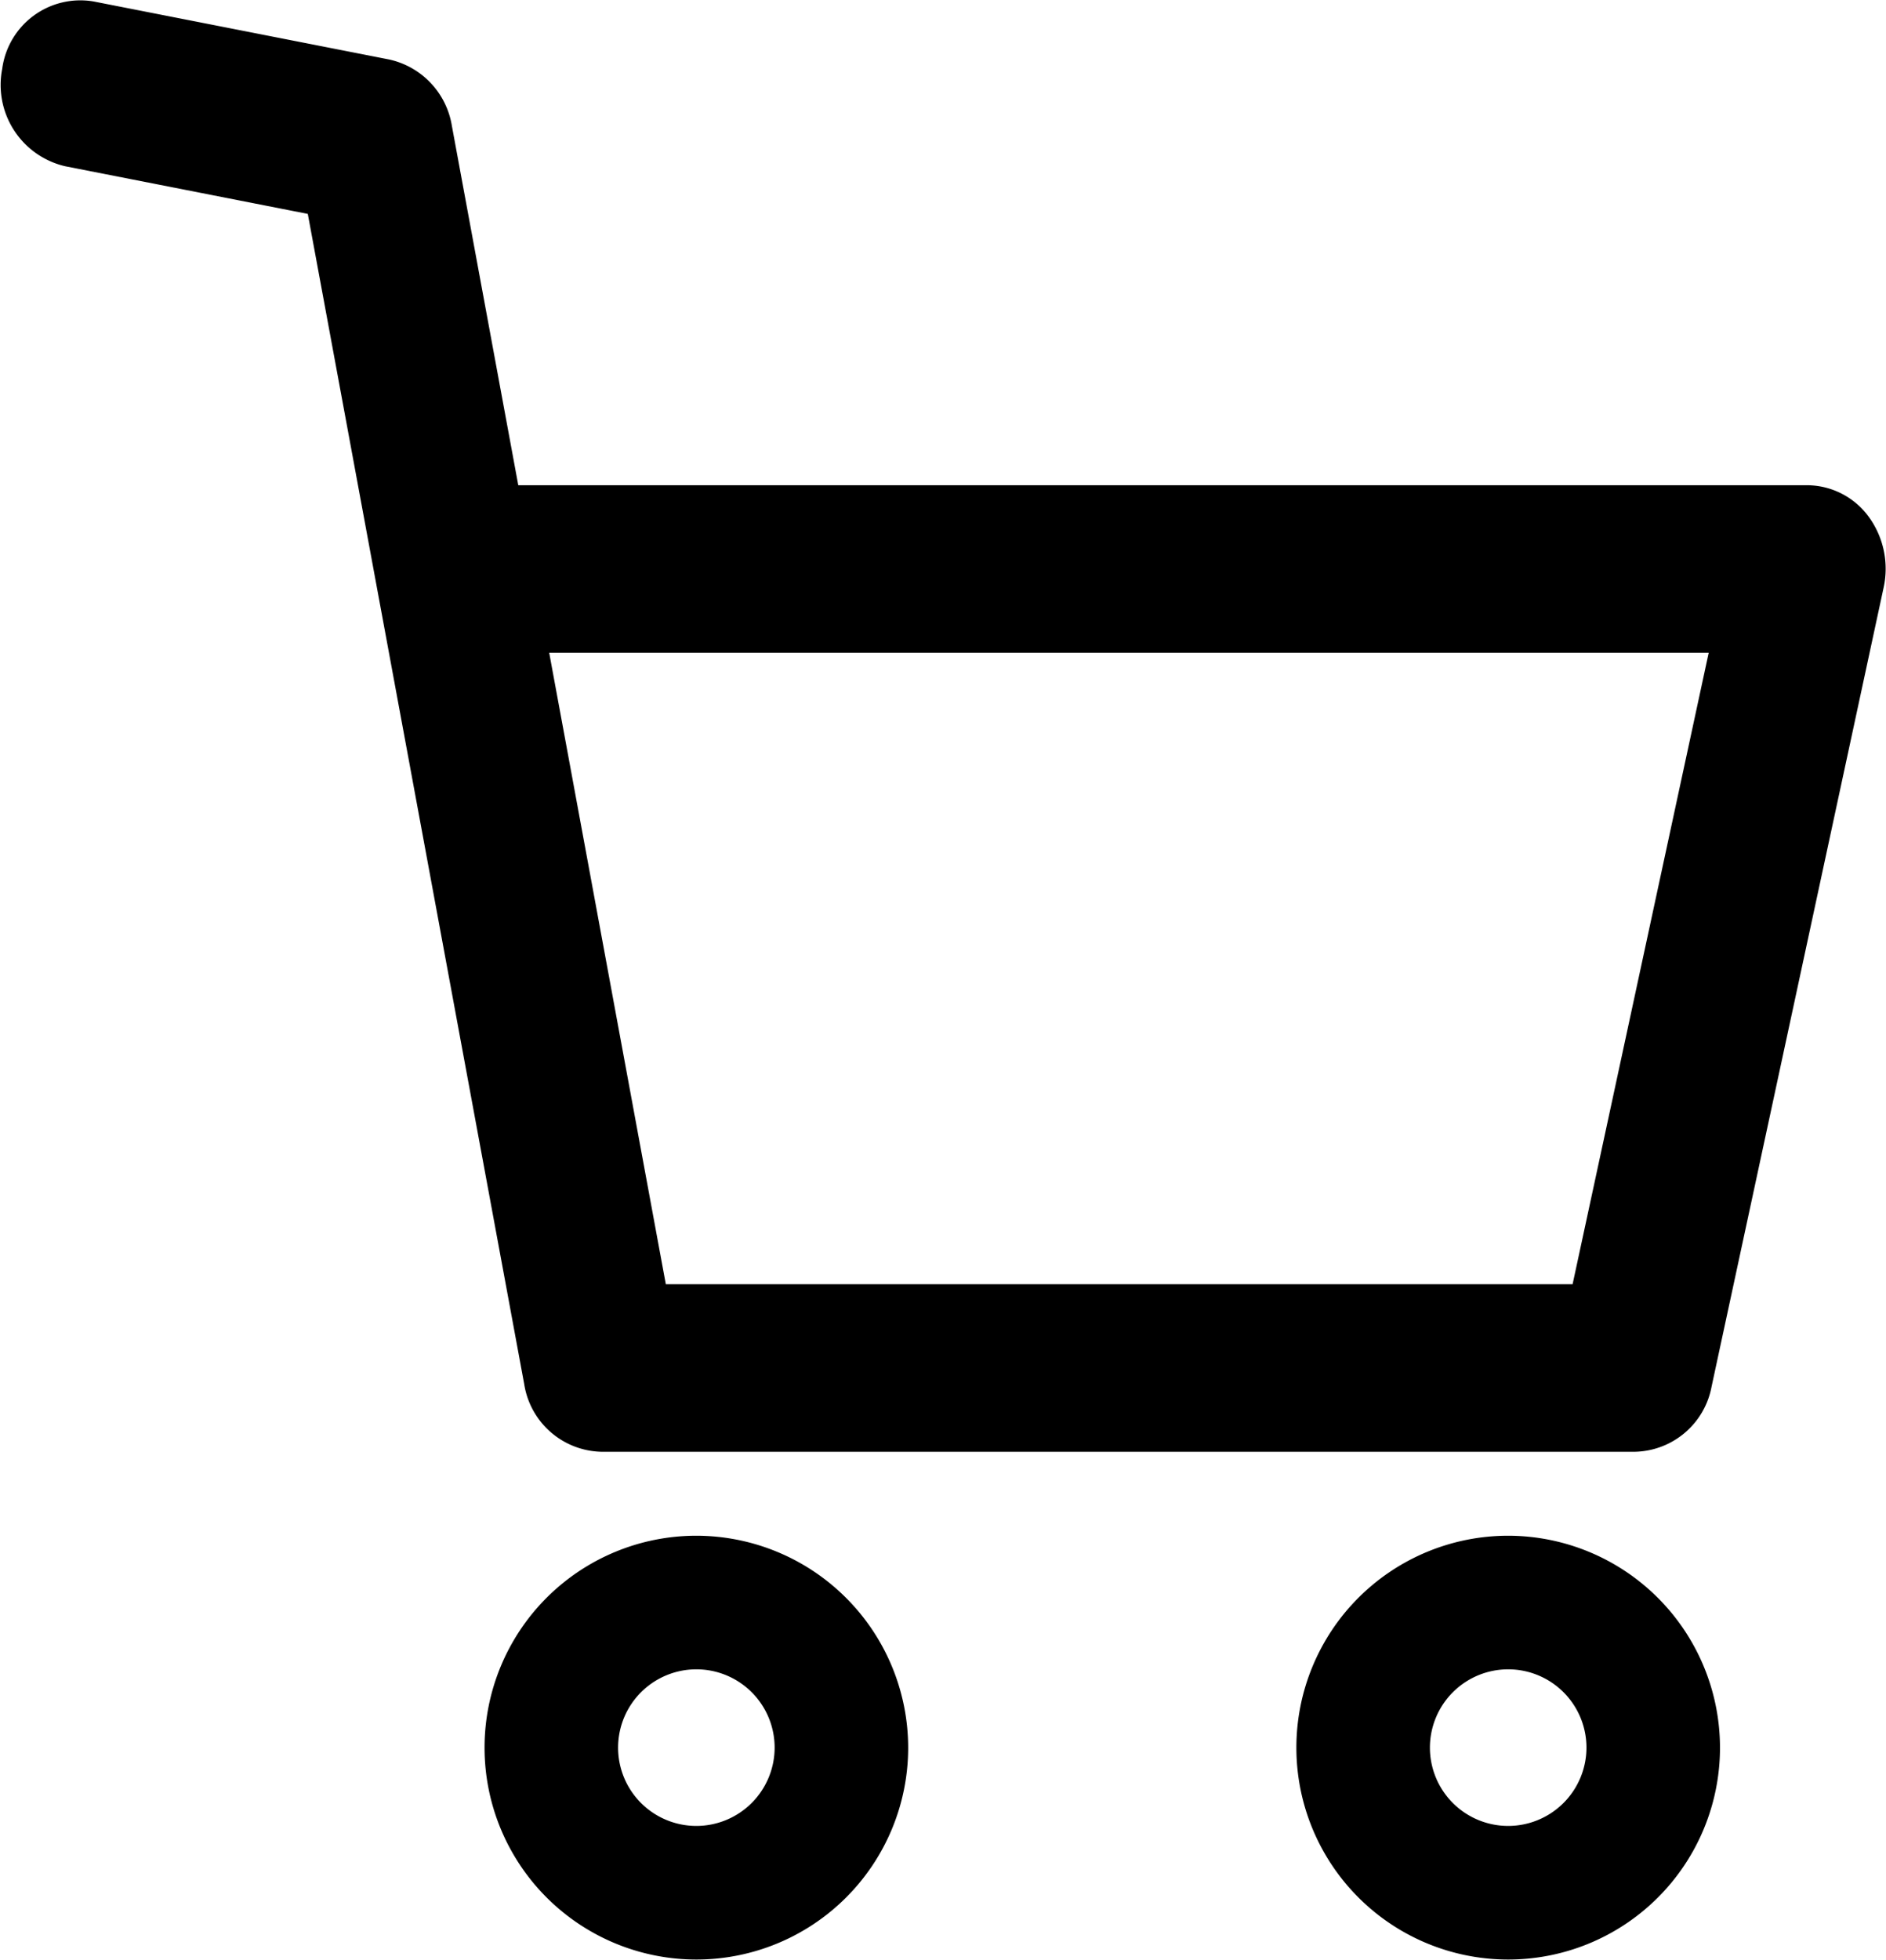 <svg xmlns="http://www.w3.org/2000/svg" width="20.337" height="21.123" viewBox="0 0 20.337 21.123">
  <g id="Group_2084" data-name="Group 2084" transform="translate(0.06 0.051)">
    <path id="Path_2977" data-name="Path 2977" d="M132.178,382.711a2.234,2.234,0,1,0,2.234,2.234A2.237,2.237,0,0,0,132.178,382.711Zm0,3.128a.894.894,0,1,1,.894-.894A.895.895,0,0,1,132.178,385.839Z" transform="translate(-124.729 -366.159)" stroke="#000" stroke-width="0.1"/>
    <path id="Path_2978" data-name="Path 2978" d="M323.529,382.711a2.234,2.234,0,1,0,2.234,2.234A2.237,2.237,0,0,0,323.529,382.711Zm0,3.128a.894.894,0,1,1,.894-.894A.895.895,0,0,1,323.529,385.839Z" transform="translate(-307.326 -366.159)" stroke="#000" stroke-width="0.1"/>
    <path id="Path_2979" data-name="Path 2979" d="M29.75,5.551a.778.778,0,0,0-.623-.322H15.185l-.724-3.917a.825.825,0,0,0-.638-.673L10.638.014A.8.8,0,0,0,9.711.7a.85.85,0,0,0,.64.992L13,2.212,15.34,14.86a.812.812,0,0,0,.781.687H27.269a.81.81,0,0,0,.776-.661L29.9,6.274A.9.9,0,0,0,29.75,5.551Zm-3.114,8.29h-9.86L15.5,6.935H28.125Z" transform="translate(-9.698 0)" stroke="#000" stroke-width="0.1"/>
  </g>
</svg>
